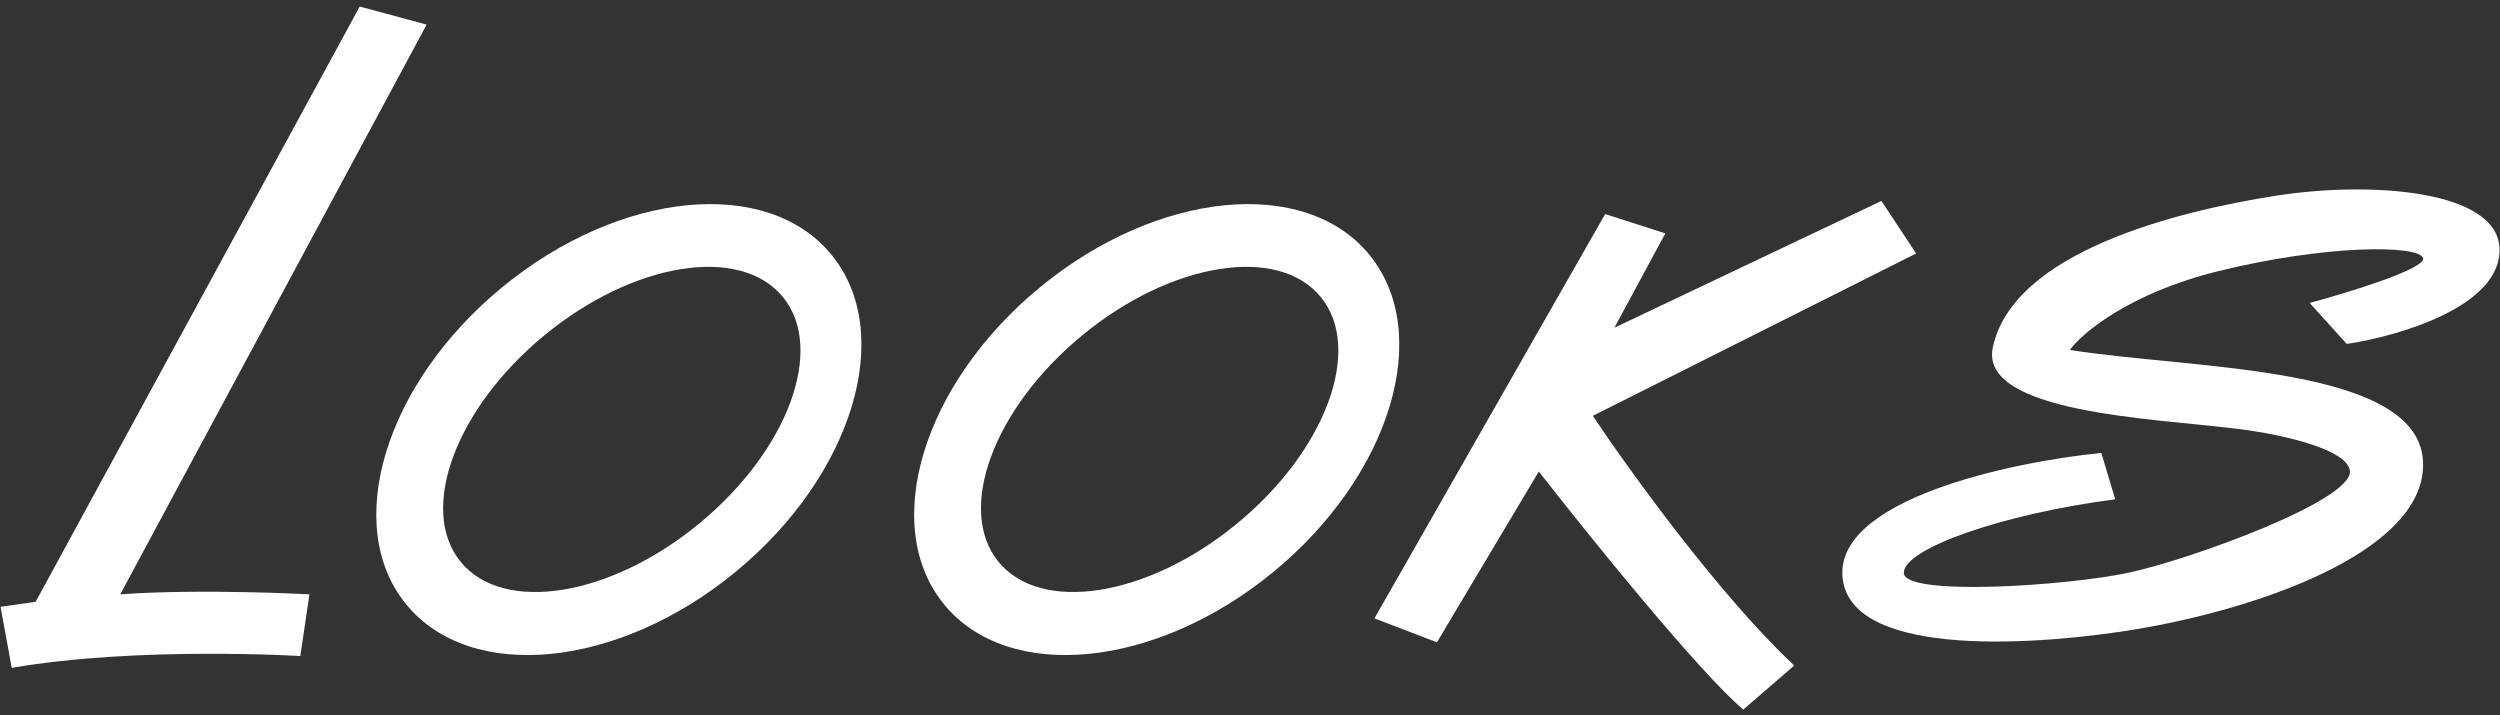 <svg width="381" height="109" viewBox="0 0 381 109" fill="white" xmlns="http://www.w3.org/2000/svg">
<rect x="0" y="0" width="381" height="109" fill="#333333" stroke="none"/>
<path d="M5.351 90.714L54.74 0L64.937 2.75L18.244 89.578C30.62 88.683 47.076 89.578 47.076 89.578L45.687 98.982C45.687 98.982 20.873 97.471 1.708 100.784L0 91.476L5.351 90.714Z" transform="translate(0.082 0.998)" />
<path fill-rule="evenodd" clip-rule="evenodd" d="M4.562 61.008C14.38 72.991 36.846 70.777 54.743 56.061C72.641 41.346 79.19 19.702 69.373 7.718C59.556 -4.265 37.089 -2.05 19.192 12.665C1.295 27.381 -5.255 49.024 4.562 61.008ZM12.866 54.528C19.366 62.462 35.627 59.856 49.186 48.708C62.745 37.559 68.467 22.09 61.967 14.155C55.467 6.221 39.206 8.826 25.647 19.975C12.088 31.123 6.366 46.593 12.866 54.528Z" transform="translate(57.346 31.104)" />
<path fill-rule="evenodd" clip-rule="evenodd" d="M4.562 61.008C14.38 72.991 36.846 70.777 54.743 56.061C72.641 41.346 79.19 19.702 69.373 7.718C59.556 -4.265 37.089 -2.05 19.192 12.665C1.295 27.381 -5.255 49.024 4.562 61.008ZM12.866 54.528C19.366 62.462 35.627 59.856 49.186 48.708C62.745 37.559 68.467 22.09 61.967 14.155C55.467 6.221 39.206 8.826 25.647 19.975C12.088 31.123 6.366 46.593 12.866 54.528Z" transform="translate(139.316 31.104)" />
<path d="M0 63.62L35.163 2.003L44.335 4.948L36.574 19.322L77.264 0L82.556 8.011L33.281 32.753C38.808 41.039 52.685 60.251 63.975 70.807L56.213 77.522C49.345 71.679 32.575 50.896 25.049 41.235L9.526 67.272L0 63.62Z" transform="translate(209.463 30.62)" />
<path d="M39.472 40.158L41.588 47.227C24.301 49.466 9.366 54.767 9.366 58.42C9.366 62.072 34.18 60.422 43.588 58.42C52.996 56.417 77.825 47.384 77.354 42.907C76.978 39.325 65.383 37.017 59.346 36.388C47.194 34.896 20.828 33.978 22.933 24.075C26.037 9.466 51.19 3.286 66.007 0.969C80.825 -1.348 99.782 0.181 100.154 8.937C100.53 17.797 84.787 22.368 76.869 23.546L71.224 17.302C77.182 15.692 88.981 12.071 88.511 10.469C87.923 8.466 73.929 8.348 57.229 12.472C43.87 15.771 36.586 21.831 34.665 24.462C53.576 27.478 88.511 26.743 88.511 41.938C88.511 55.432 62.863 64.032 44.666 67.046C30.436 69.402 1.769 71.638 0.075 59.48C-1.618 47.321 25.634 41.533 39.472 40.158Z" transform="translate(280.771 28.87)" />
</svg>
